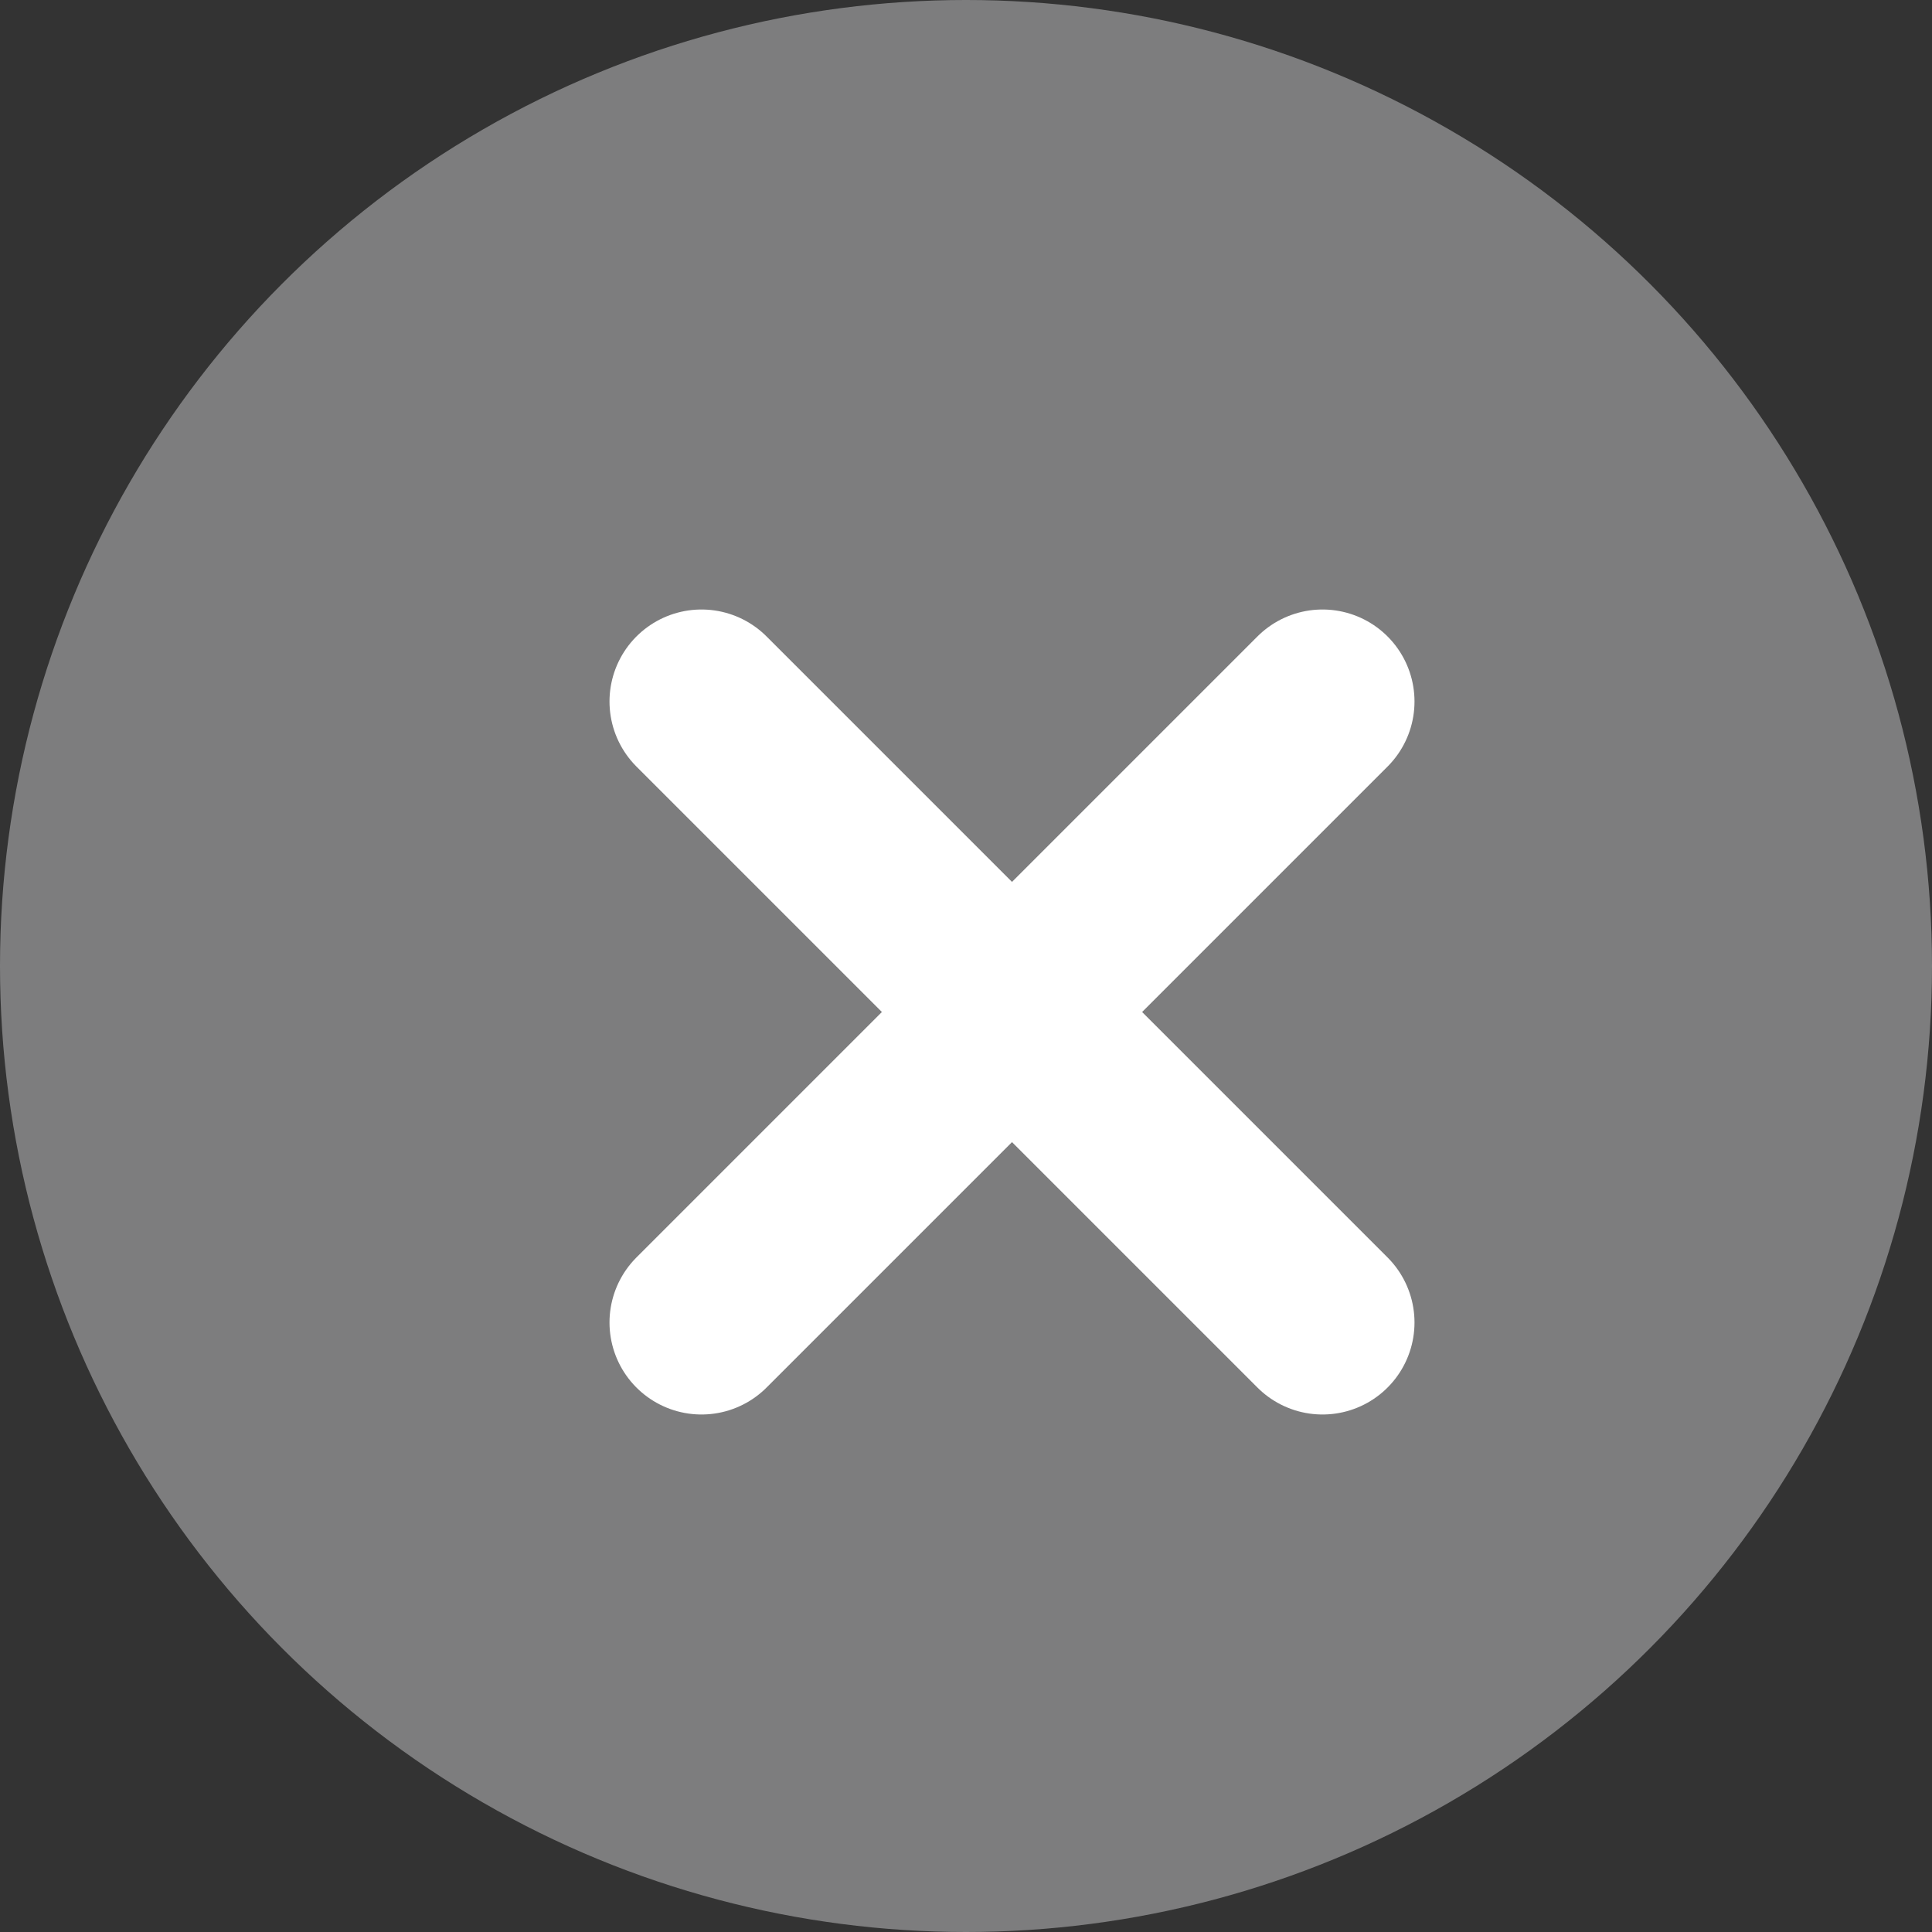 <svg width="21" height="21" viewBox="0 0 21 21" fill="none" xmlns="http://www.w3.org/2000/svg">
<rect x="0" y="0" width="21" height="21" fill="#333333" stroke="none"/>
<circle cx="10.5" cy="10.5" r="10.5" fill="rgba(133, 133, 134, 0.9)"/>
<path d="M7.625 7.625L14.375 14.375" stroke="white" stroke-width="2" stroke-linecap="round" stroke-linejoin="round"/>
<path d="M7.625 14.375L14.375 7.625" stroke="white" stroke-width="2" stroke-linecap="round" stroke-linejoin="round"/>
</svg>

